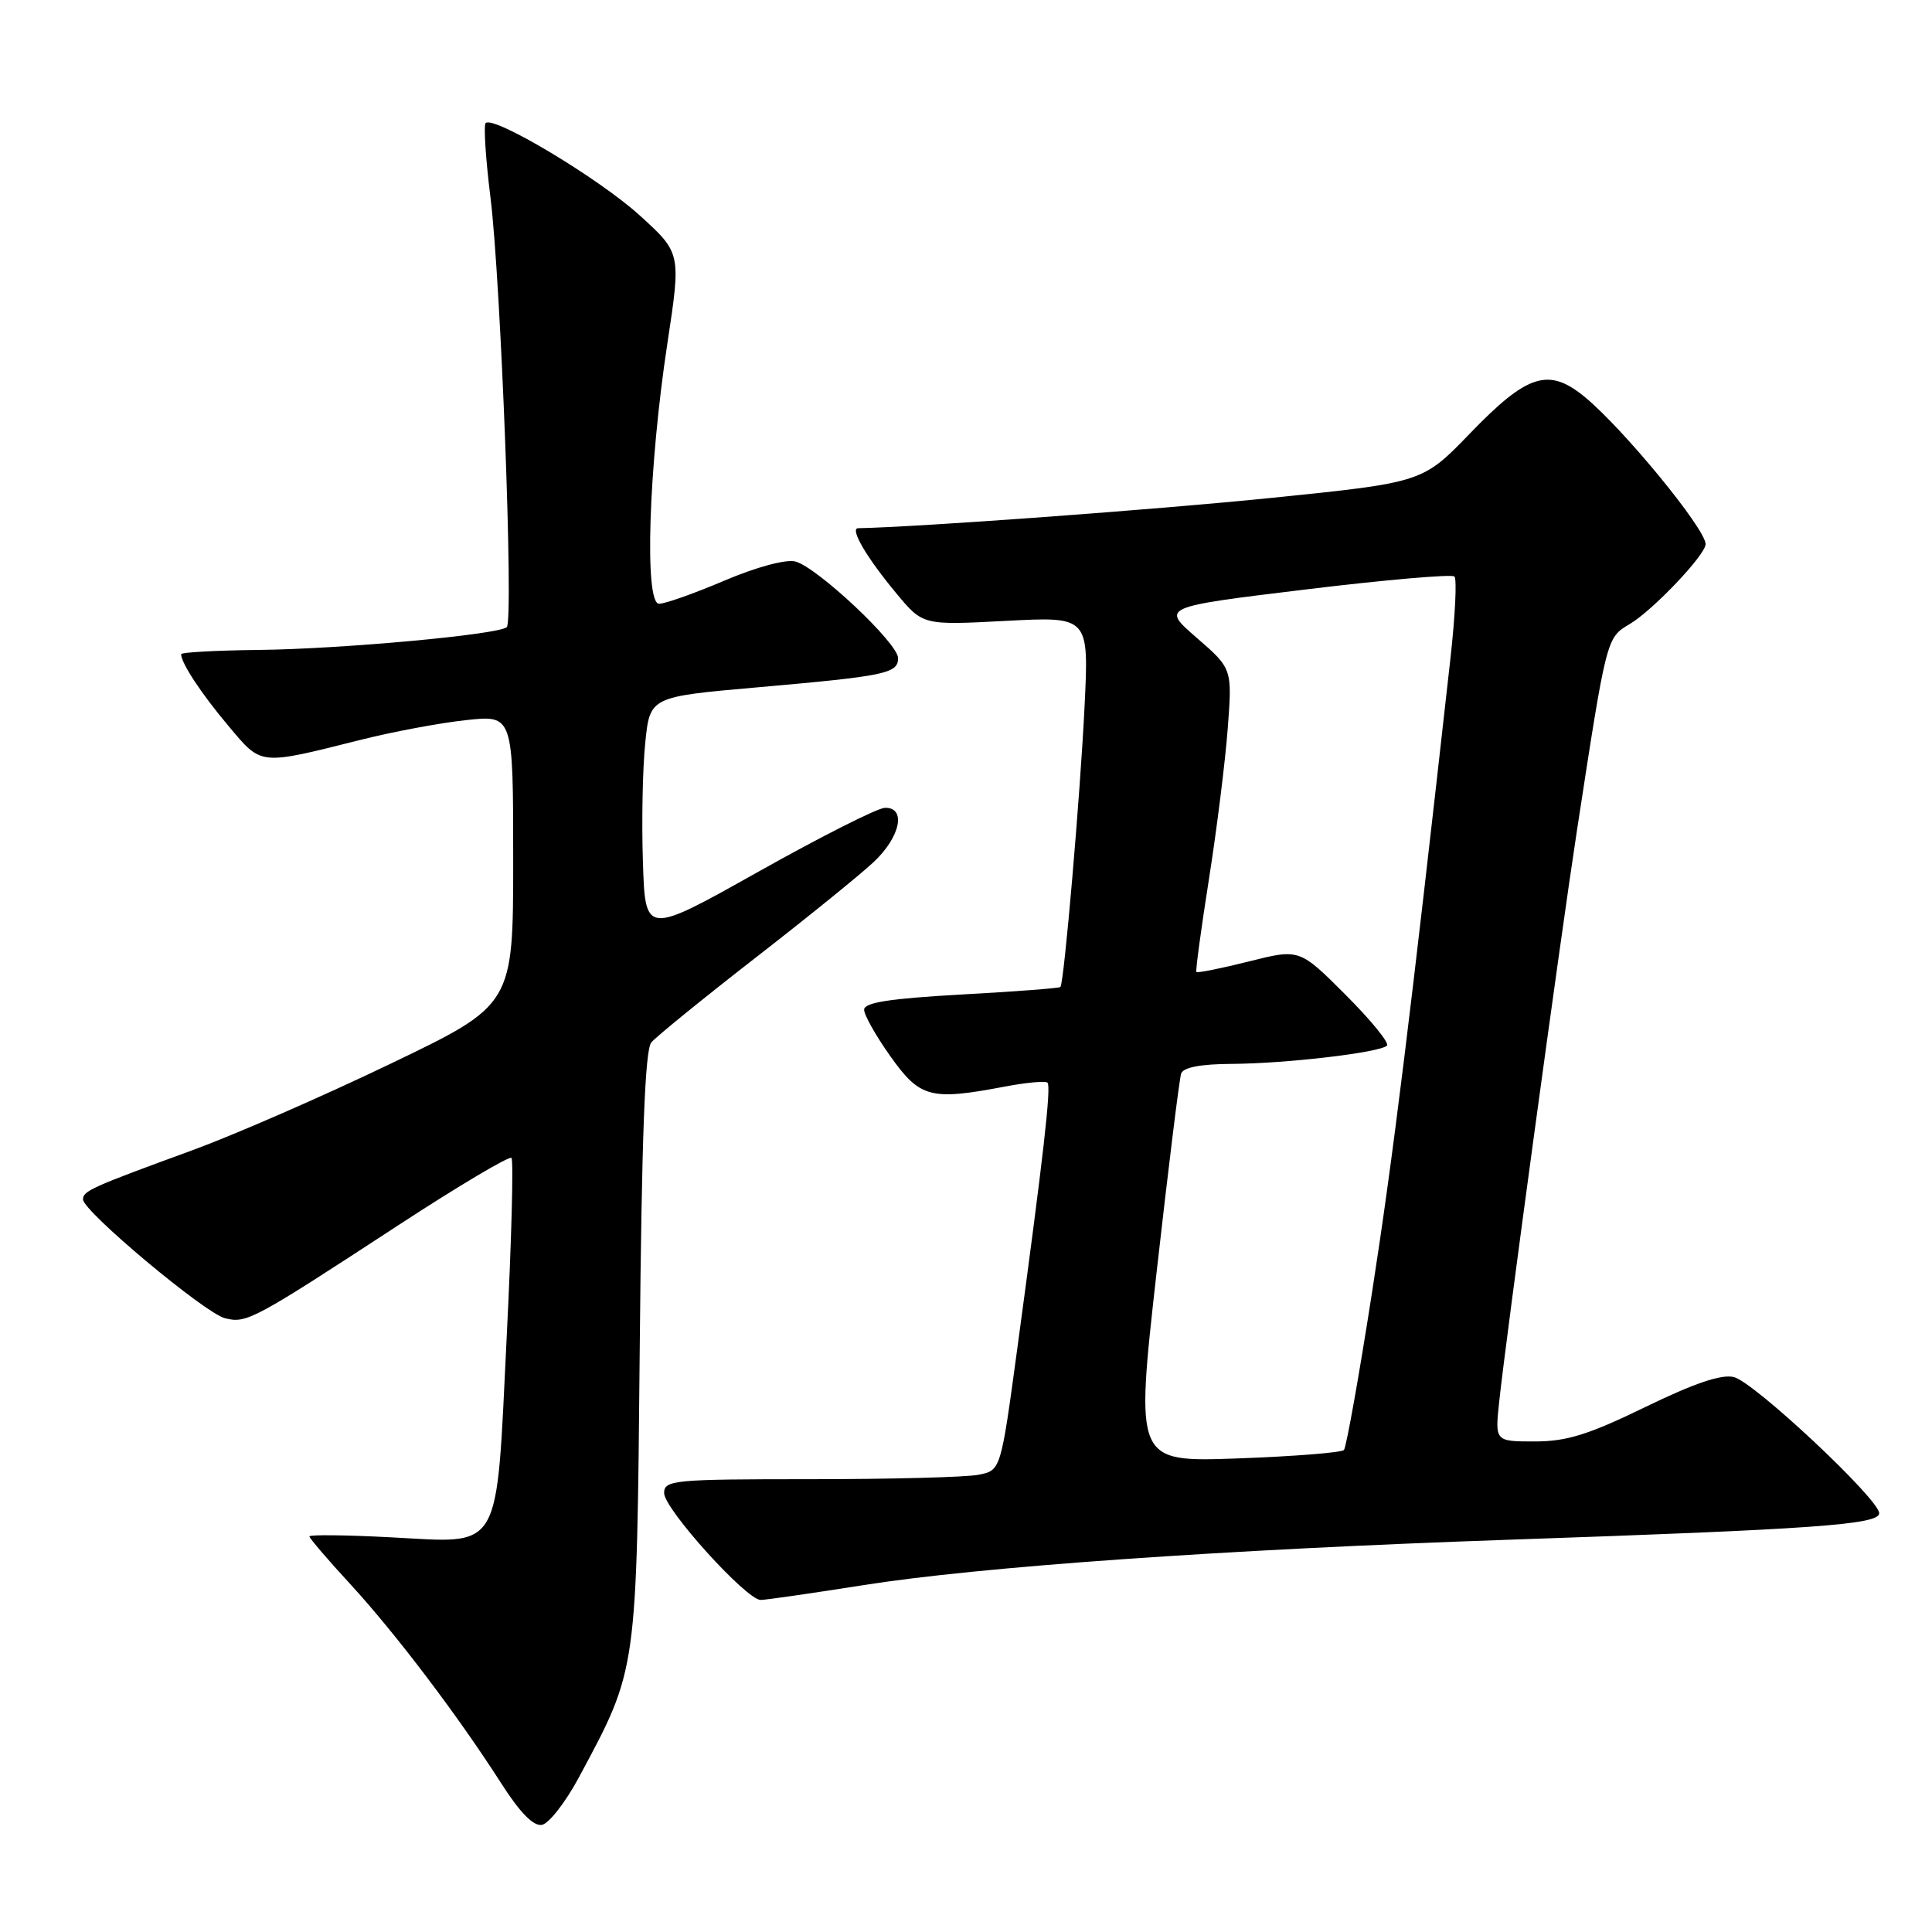 <?xml version="1.0" encoding="UTF-8" standalone="no"?>
<!DOCTYPE svg PUBLIC "-//W3C//DTD SVG 1.1//EN" "http://www.w3.org/Graphics/SVG/1.1/DTD/svg11.dtd" >
<svg xmlns="http://www.w3.org/2000/svg" xmlns:xlink="http://www.w3.org/1999/xlink" version="1.1" viewBox="0 0 256 256">
 <g >
 <path fill="currentColor"
d=" M 76.72 235.49 C 84.48 221.03 84.36 221.84 84.77 178.52 C 85.03 150.63 85.46 139.15 86.30 138.13 C 86.95 137.36 93.11 132.35 99.99 127.00 C 106.87 121.66 113.96 115.92 115.75 114.24 C 119.31 110.91 120.13 106.97 117.25 107.04 C 116.29 107.06 108.75 110.87 100.50 115.50 C 85.50 123.92 85.50 123.92 85.19 114.21 C 85.01 108.87 85.15 101.76 85.50 98.42 C 86.12 92.33 86.12 92.33 100.31 91.08 C 117.37 89.58 119.00 89.24 119.00 87.20 C 119.00 85.23 108.26 75.14 105.38 74.40 C 104.14 74.08 100.21 75.14 96.02 76.92 C 92.04 78.62 88.14 80.00 87.33 80.00 C 85.36 80.00 85.93 61.94 88.43 45.51 C 90.25 33.52 90.25 33.52 84.73 28.51 C 79.33 23.62 65.39 15.27 64.35 16.31 C 64.07 16.60 64.35 21.03 64.99 26.17 C 66.37 37.27 68.08 82.24 67.15 83.10 C 66.08 84.09 45.24 86.00 34.25 86.12 C 28.61 86.18 24.00 86.44 24.00 86.68 C 24.00 87.86 26.69 91.94 30.28 96.20 C 34.73 101.49 34.21 101.44 48.00 97.98 C 52.12 96.95 58.31 95.79 61.75 95.42 C 68.00 94.74 68.00 94.74 68.00 113.94 C 68.00 133.15 68.00 133.15 51.75 140.95 C 42.81 145.25 31.00 150.40 25.50 152.41 C 12.07 157.32 11.00 157.80 11.00 158.93 C 11.00 160.49 27.13 173.99 29.80 174.67 C 32.68 175.39 33.48 174.96 52.87 162.29 C 60.77 157.13 67.48 153.15 67.77 153.43 C 68.06 153.72 67.78 164.40 67.14 177.16 C 65.71 206.12 66.66 204.47 51.75 203.70 C 45.84 203.39 41.00 203.34 41.00 203.58 C 41.00 203.82 43.44 206.68 46.43 209.92 C 52.43 216.45 60.71 227.38 66.42 236.31 C 68.91 240.20 70.69 242.02 71.82 241.80 C 72.74 241.63 74.95 238.79 76.72 235.49 Z  M 114.27 210.06 C 129.67 207.61 161.96 205.33 200.00 204.02 C 240.45 202.63 249.00 202.02 249.00 200.51 C 249.00 198.65 232.46 183.15 229.75 182.47 C 228.11 182.06 224.51 183.28 218.01 186.44 C 210.51 190.09 207.60 191.00 203.37 191.00 C 198.09 191.00 198.09 191.00 198.65 185.75 C 199.54 177.33 206.70 124.74 208.96 110.00 C 212.88 84.45 212.86 84.51 215.93 82.70 C 219.00 80.89 226.00 73.52 226.00 72.10 C 226.00 70.09 215.21 56.93 210.06 52.66 C 205.21 48.64 202.42 49.51 194.77 57.44 C 188.50 63.93 188.50 63.93 168.50 65.97 C 153.21 67.53 121.66 69.84 113.71 69.99 C 112.55 70.01 114.86 73.93 118.81 78.67 C 122.29 82.85 122.29 82.85 133.29 82.27 C 144.29 81.69 144.29 81.69 143.71 93.59 C 143.14 105.31 141.00 130.23 140.51 130.78 C 140.38 130.94 134.47 131.39 127.38 131.78 C 117.89 132.31 114.50 132.84 114.50 133.79 C 114.50 134.50 116.08 137.29 118.00 139.99 C 121.90 145.47 123.30 145.84 133.03 144.00 C 135.94 143.44 138.54 143.20 138.80 143.46 C 139.31 143.97 138.27 153.09 134.80 178.66 C 132.61 194.83 132.61 194.83 129.68 195.41 C 128.07 195.74 118.03 196.00 107.38 196.00 C 89.23 196.00 88.00 196.12 88.00 197.84 C 88.00 199.94 98.90 212.00 100.79 212.00 C 101.47 212.00 107.54 211.12 114.27 210.06 Z  M 153.25 168.62 C 154.81 154.80 156.27 142.94 156.51 142.25 C 156.79 141.43 159.11 140.99 163.22 140.97 C 170.45 140.93 182.86 139.47 183.78 138.55 C 184.13 138.21 181.66 135.18 178.30 131.82 C 172.19 125.71 172.19 125.71 165.47 127.40 C 161.77 128.33 158.65 128.95 158.53 128.79 C 158.40 128.63 159.15 123.10 160.19 116.50 C 161.23 109.90 162.35 100.92 162.68 96.55 C 163.28 88.60 163.28 88.60 158.57 84.51 C 153.86 80.43 153.86 80.43 172.99 78.11 C 183.51 76.83 192.39 76.06 192.72 76.39 C 193.06 76.73 192.82 81.61 192.19 87.25 C 186.88 134.79 184.59 153.28 181.84 171.00 C 180.09 182.28 178.39 191.78 178.08 192.13 C 177.76 192.48 171.41 192.98 163.96 193.25 C 150.43 193.73 150.43 193.73 153.25 168.62 Z "/>
</g>
</svg>
